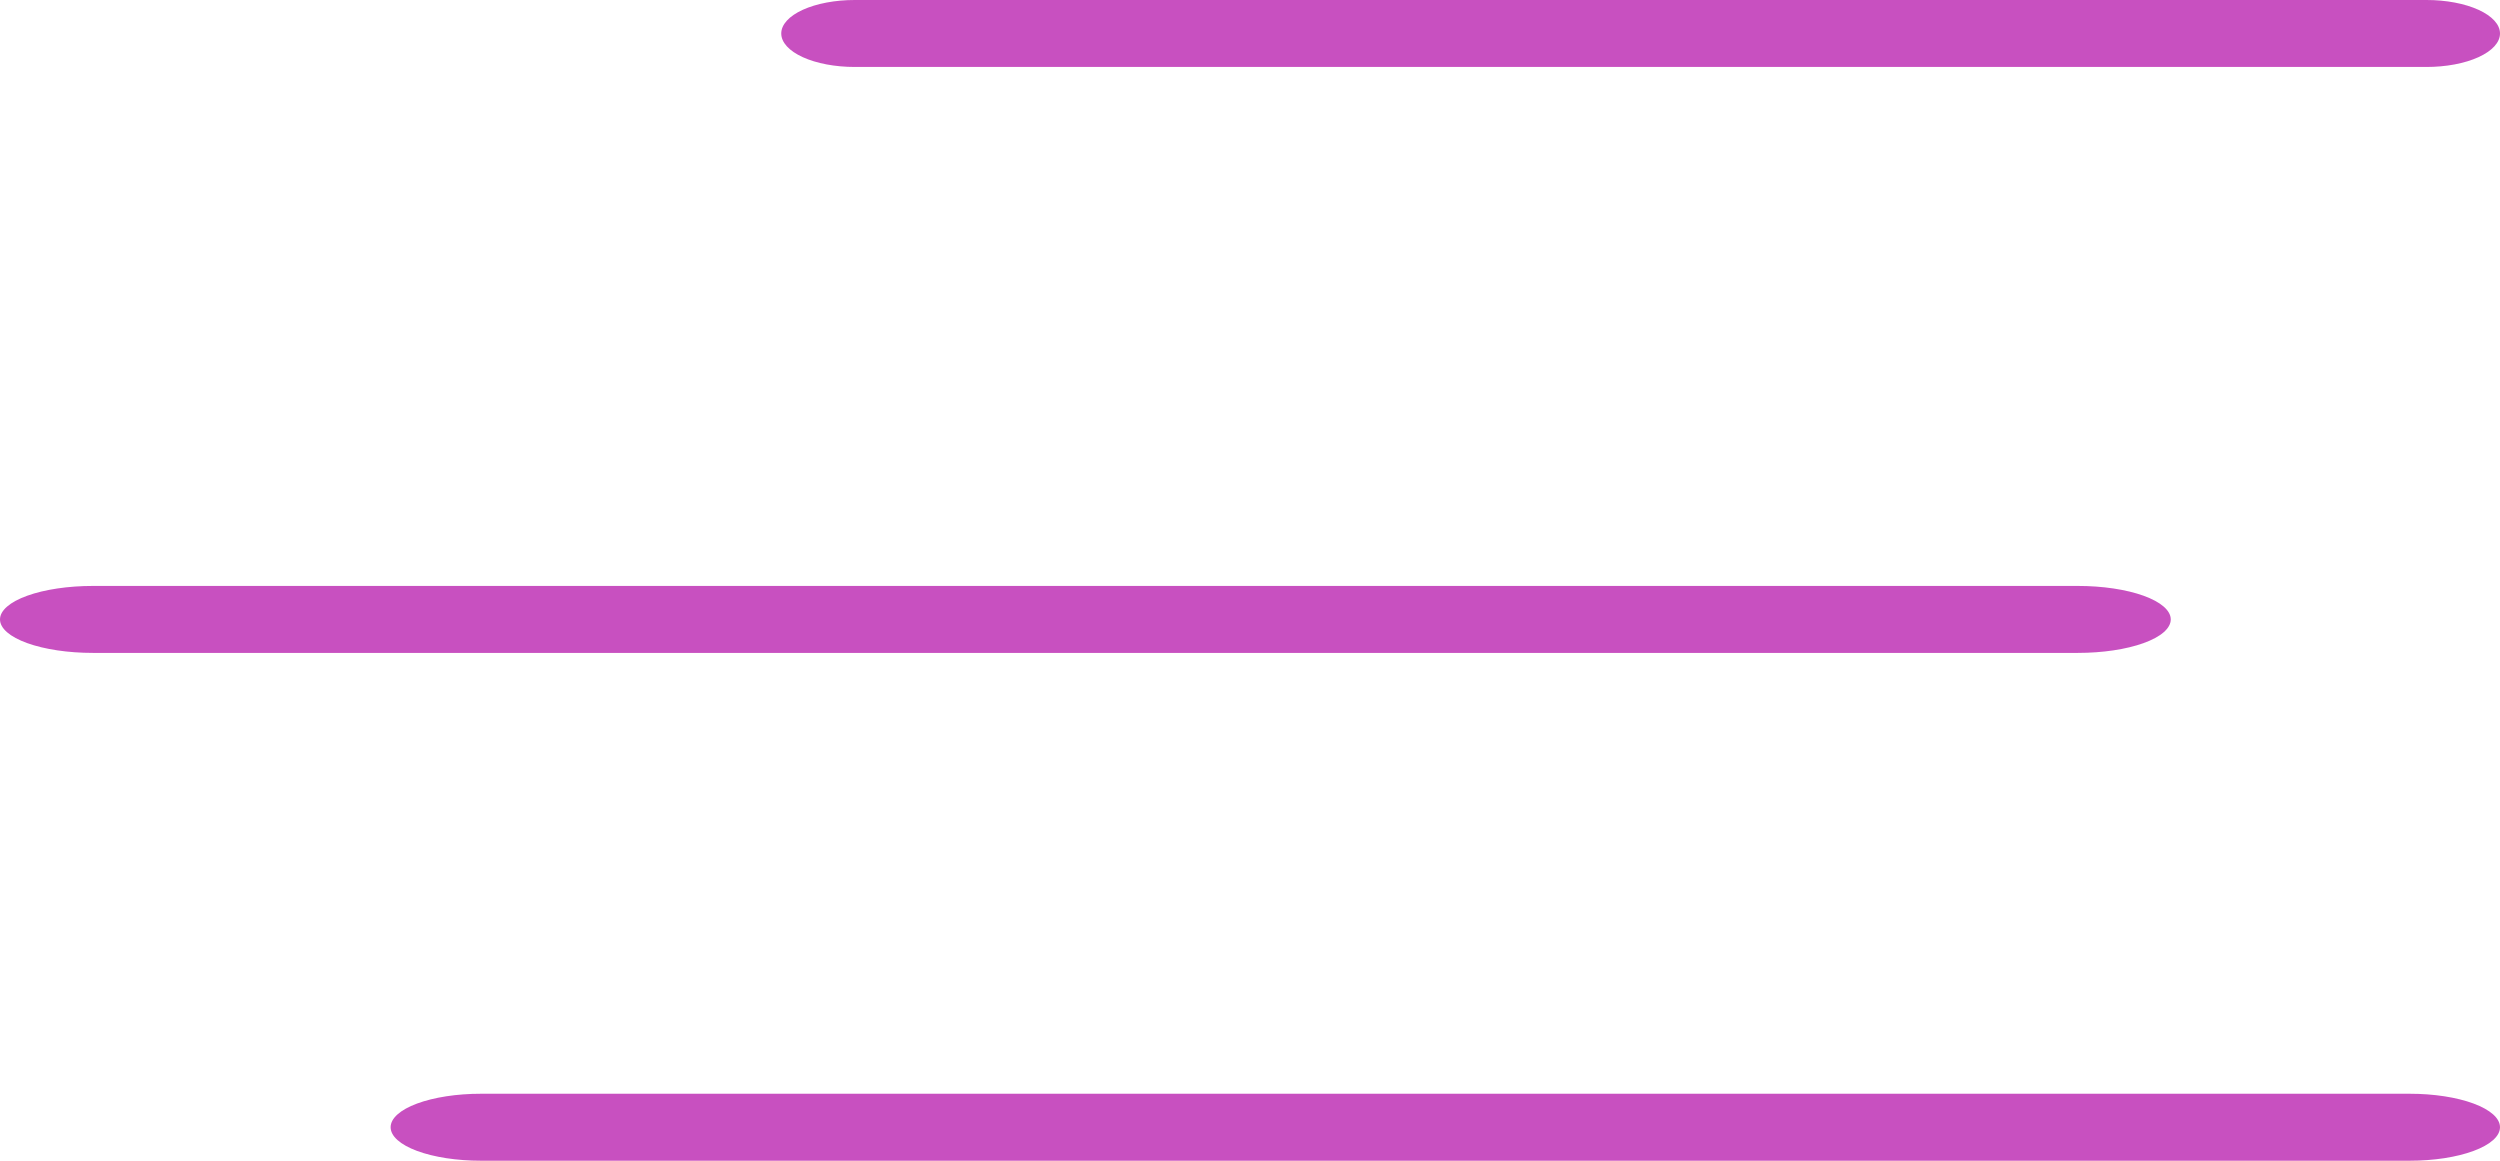 <svg width="448" height="208" viewBox="0 0 448 208" fill="none" xmlns="http://www.w3.org/2000/svg">
<path d="M431.83 208H86.17C84.047 208.001 81.945 207.847 79.983 207.546C78.022 207.244 76.239 206.803 74.737 206.245C73.236 205.688 72.044 205.026 71.231 204.298C70.418 203.569 70 202.789 70 202C70 201.211 70.418 200.431 71.231 199.702C72.044 198.974 73.236 198.312 74.737 197.755C76.239 197.197 78.022 196.756 79.983 196.454C81.945 196.153 84.047 195.999 86.17 196H431.83C433.953 195.999 436.055 196.153 438.017 196.454C439.978 196.756 441.761 197.197 443.263 197.755C444.764 198.312 445.956 198.974 446.769 199.702C447.582 200.431 448 201.211 448 202C448 202.789 447.582 203.569 446.769 204.298C445.956 205.026 444.764 205.688 443.263 206.245C441.761 206.803 439.978 207.244 438.017 207.546C436.055 207.847 433.953 208.001 431.83 208V208Z" fill="#C850C0"/>
<path d="M372.36 117H16.64C14.456 117.001 12.293 116.847 10.274 116.546C8.255 116.244 6.421 115.803 4.875 115.245C3.33 114.688 2.104 114.026 1.267 113.298C0.431 112.569 0 111.789 0 111C0 110.211 0.431 109.431 1.267 108.702C2.104 107.974 3.33 107.312 4.875 106.755C6.421 106.197 8.255 105.756 10.274 105.454C12.293 105.153 14.456 104.999 16.64 105H372.36C374.544 104.999 376.707 105.153 378.726 105.454C380.745 105.756 382.579 106.197 384.125 106.755C385.67 107.312 386.896 107.974 387.733 108.702C388.569 109.431 389 110.211 389 111C389 111.789 388.569 112.569 387.733 113.298C386.896 114.026 385.67 114.688 384.125 115.245C382.579 115.803 380.745 116.244 378.726 116.546C376.707 116.847 374.544 117.001 372.36 117V117Z" fill="#C850C0"/>
<path d="M434.825 12H153.175C151.446 12.001 149.733 11.847 148.135 11.546C146.536 11.244 145.084 10.803 143.86 10.245C142.636 9.688 141.666 9.026 141.003 8.298C140.341 7.569 140 6.789 140 6C140 5.211 140.341 4.431 141.003 3.702C141.666 2.974 142.636 2.312 143.86 1.755C145.084 1.197 146.536 0.756 148.135 0.454C149.733 0.153 151.446 -0.001 153.175 4.96209e-06H434.825C436.554 -0.001 438.267 0.153 439.865 0.454C441.464 0.756 442.916 1.197 444.14 1.755C445.364 2.312 446.334 2.974 446.997 3.702C447.659 4.431 448 5.211 448 6C448 6.789 447.659 7.569 446.997 8.298C446.334 9.026 445.364 9.688 444.14 10.245C442.916 10.803 441.464 11.244 439.865 11.546C438.267 11.847 436.554 12.001 434.825 12V12Z" fill="#C850C0"/>
</svg>
